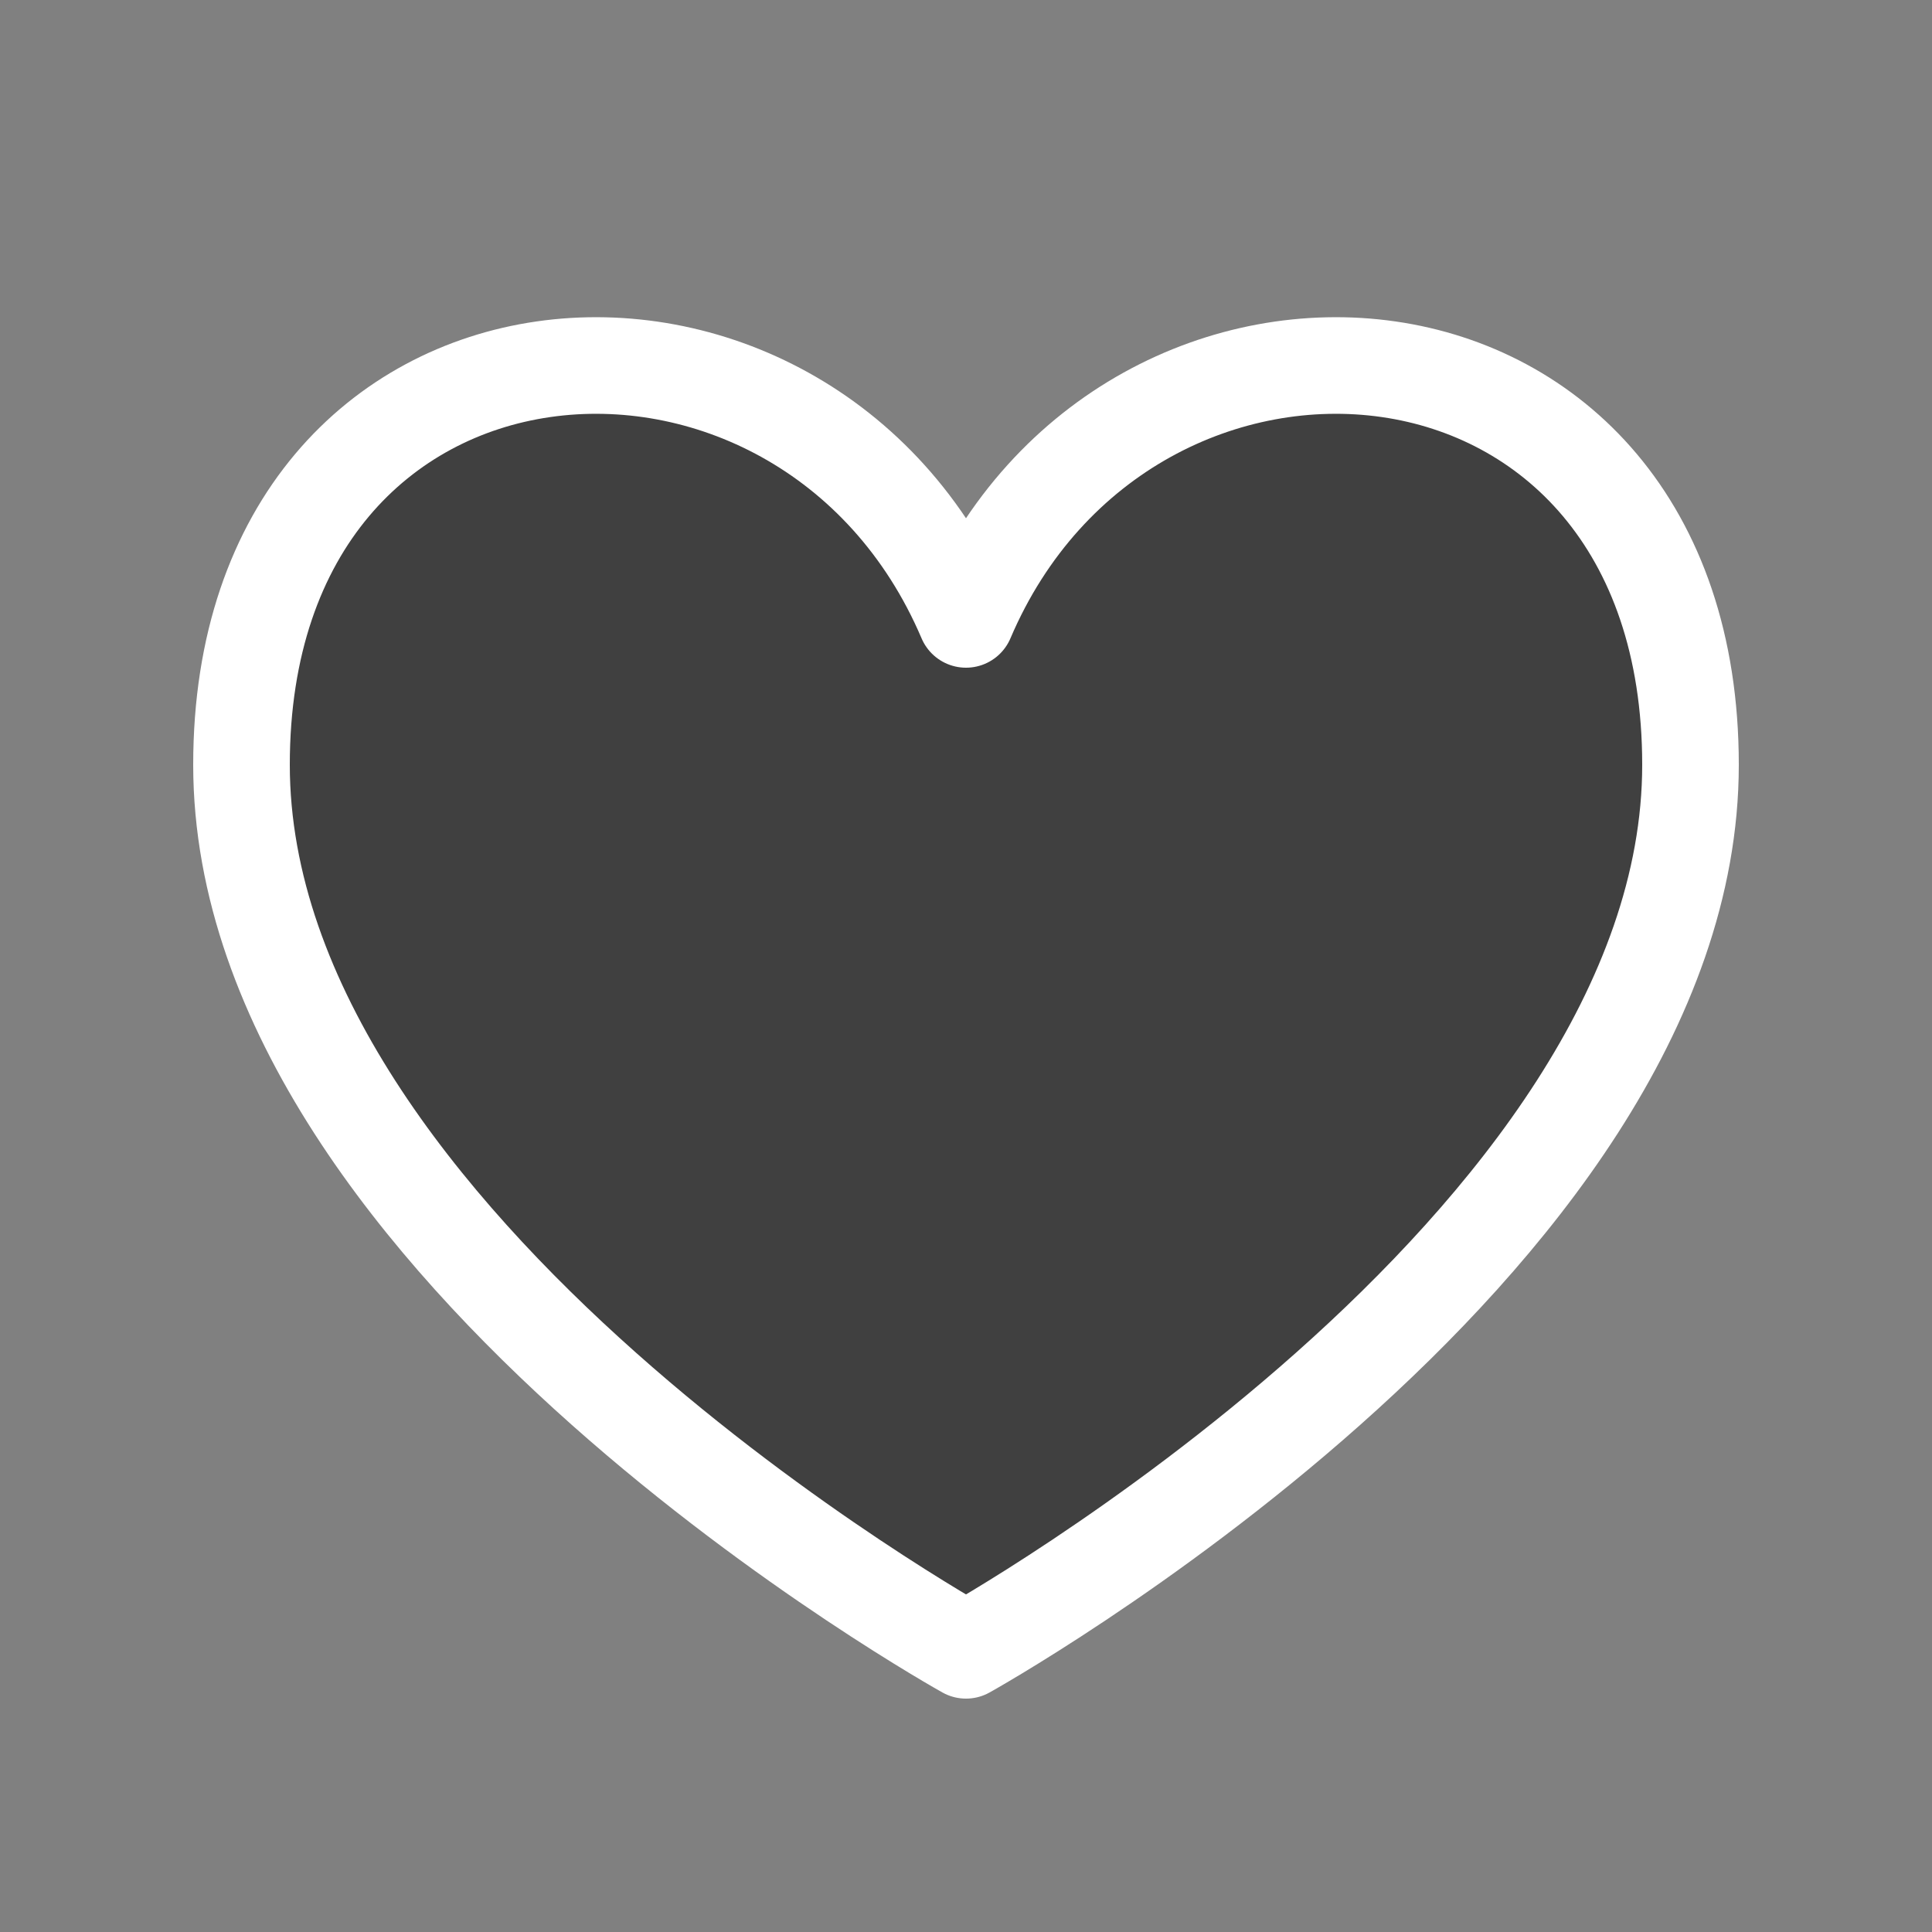 <svg width="20" height="20" viewBox="0 0 20 20" fill="none" xmlns="http://www.w3.org/2000/svg">
<rect x="0" y="0" width="20" height="20" fill="#808080" stroke="none"/>
<path d="M10 6.412C8.333 2.5 2.5 2.917 2.5 7.917C2.5 12.917 10 17.084 10 17.084C10 17.084 17.5 12.917 17.5 7.917C17.5 2.917 11.667 2.5 10 6.412Z" fill="black" fill-opacity="0.5" stroke="white" stroke-linecap="round" stroke-linejoin="round"/>
</svg>

